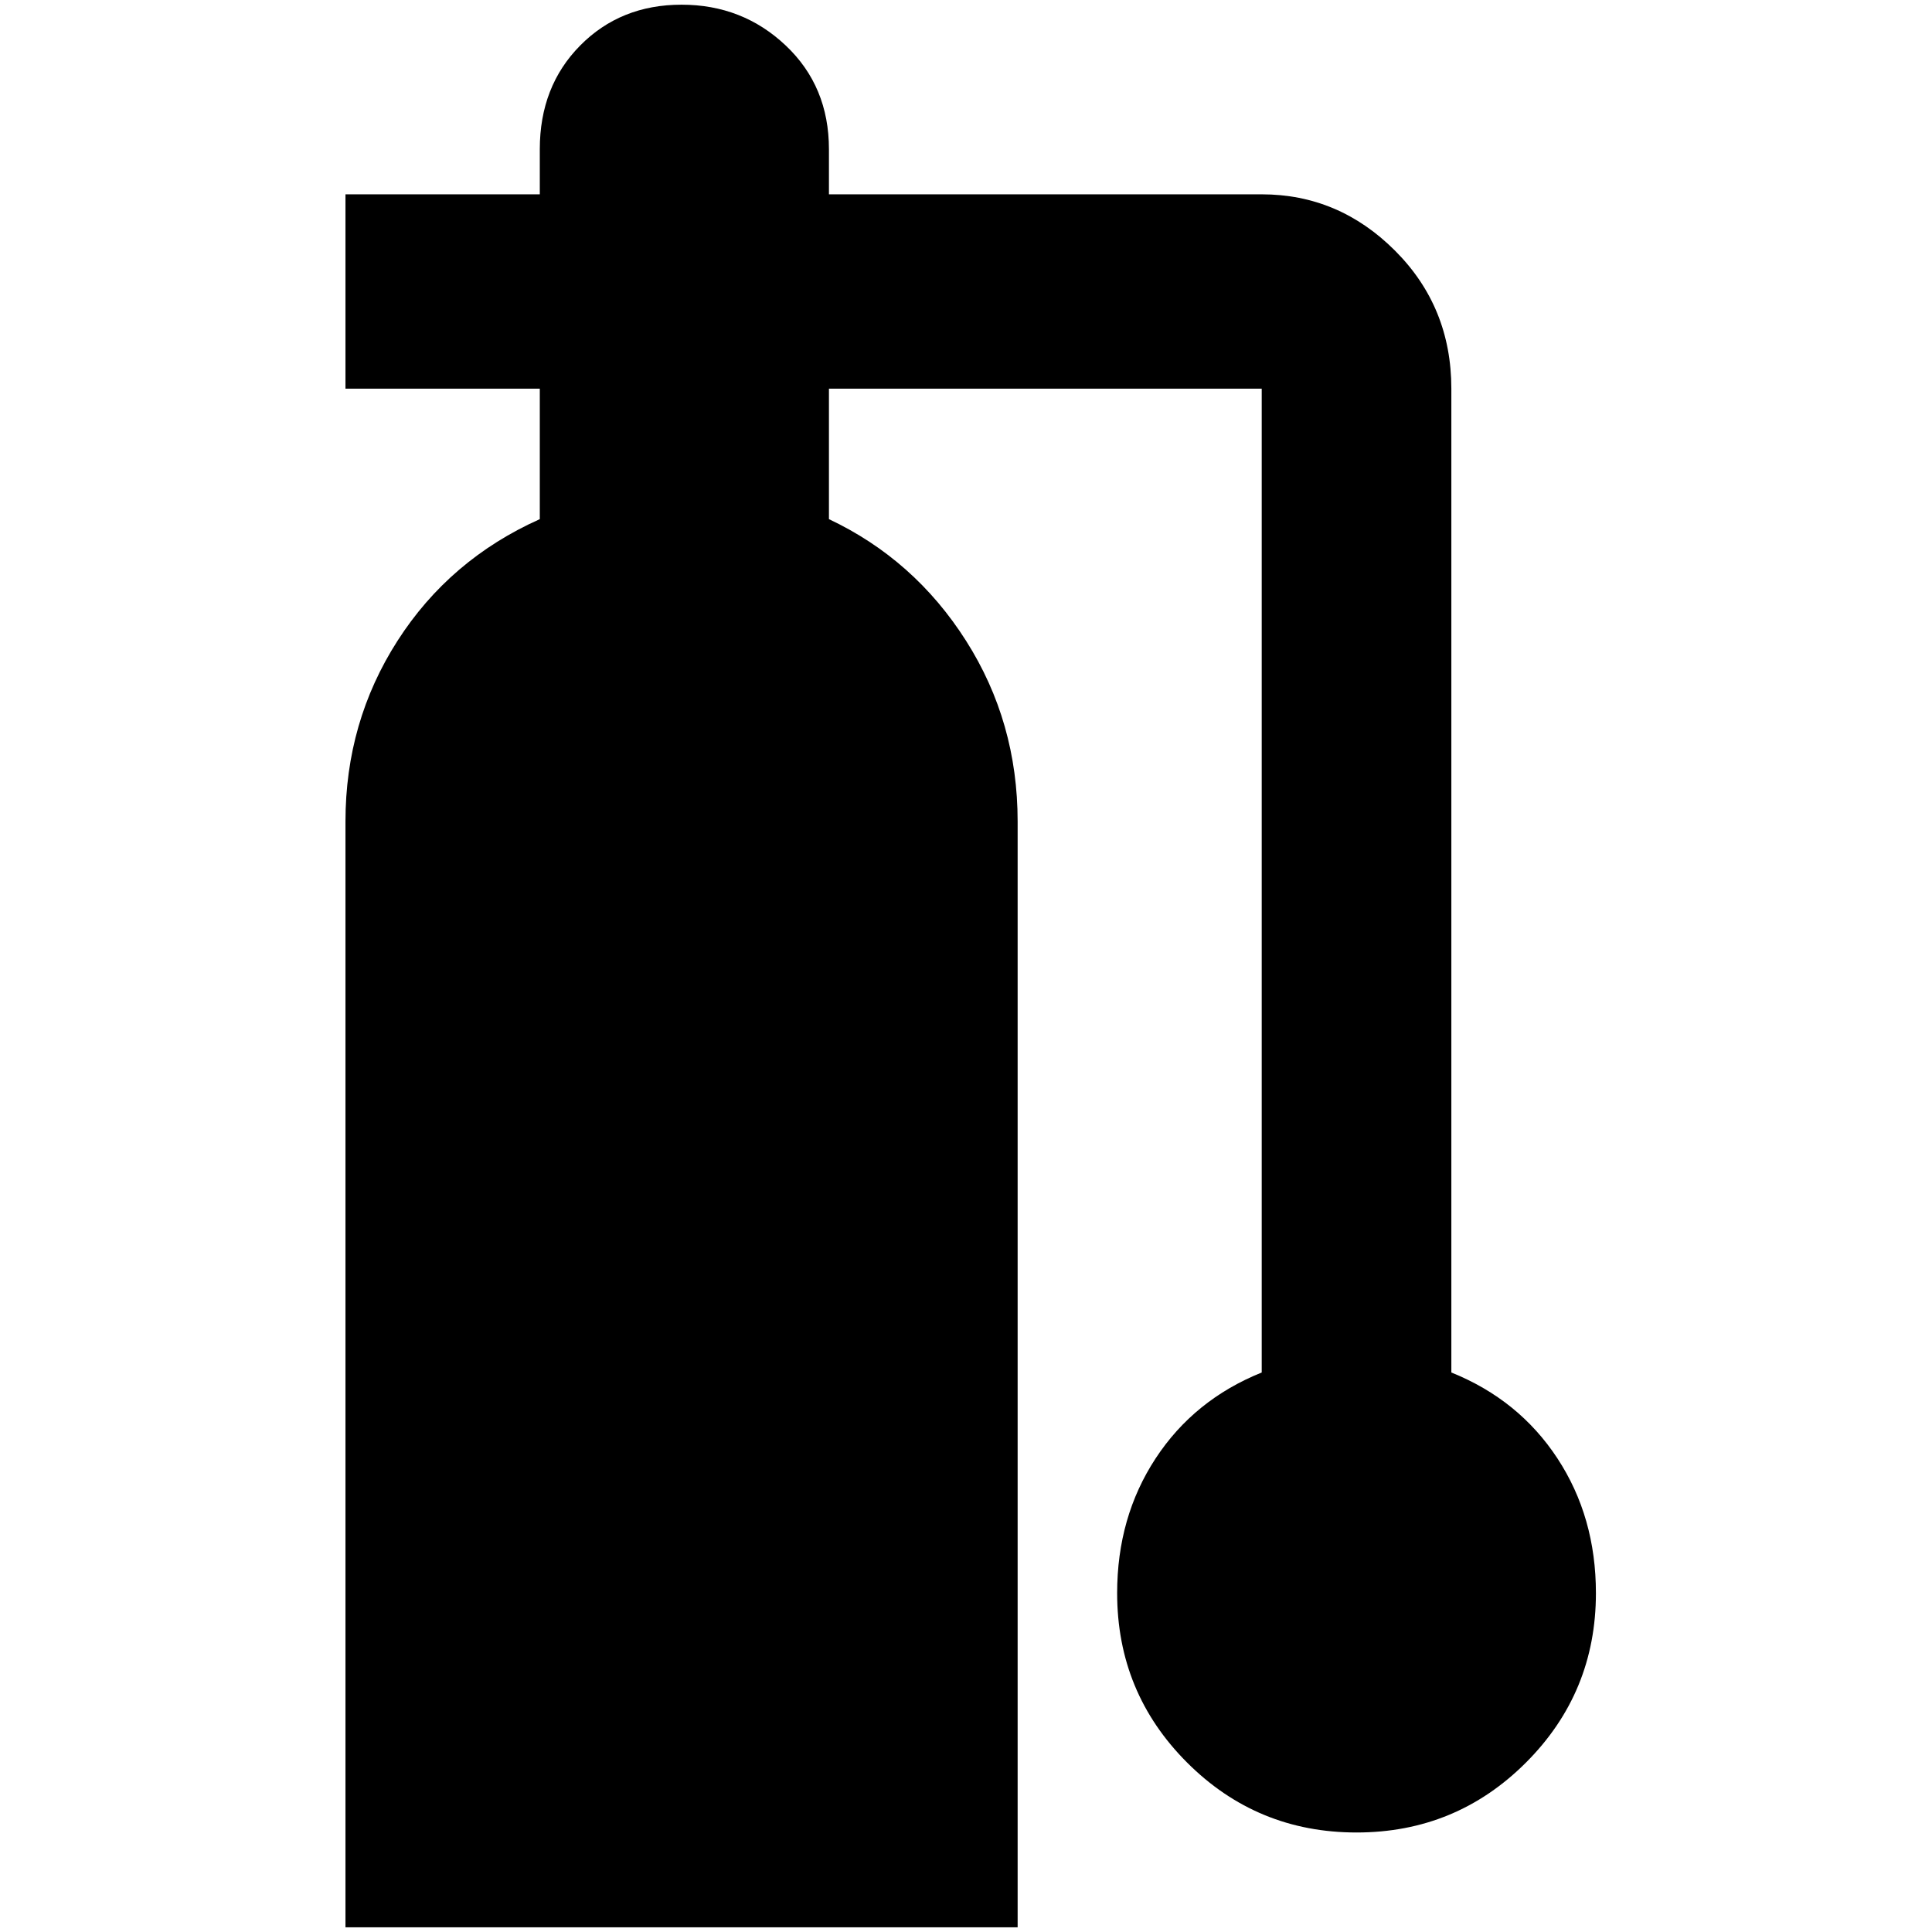 <?xml version="1.0" standalone="no"?>
<!DOCTYPE svg PUBLIC "-//W3C//DTD SVG 1.1//EN" "http://www.w3.org/Graphics/SVG/1.1/DTD/svg11.dtd" >
<svg xmlns="http://www.w3.org/2000/svg" xmlns:xlink="http://www.w3.org/1999/xlink" version="1.1" width="2048" height="2048" viewBox="-10 0 2058 2048">
   <path fill="currentColor"
d="M1690 1692q0 106 -74.5 180.5t-180.5 74.5t-180.5 -74.5t-74.5 -180.5q0 -81 41 -143.5t113 -91.5v-1048h-461v139q91 43 146 129.5t55 192.5v1178h-716v-1178q0 -106 55.5 -192.5t151.5 -129.5v-139h-207v-207h207v-48q0 -67 43 -110.5t108 -43.5t111 43.5t46 110.5v48
h461q82 0 142 60t60 147v1048q72 29 113 91.5t41 143.5z" />
</svg>
